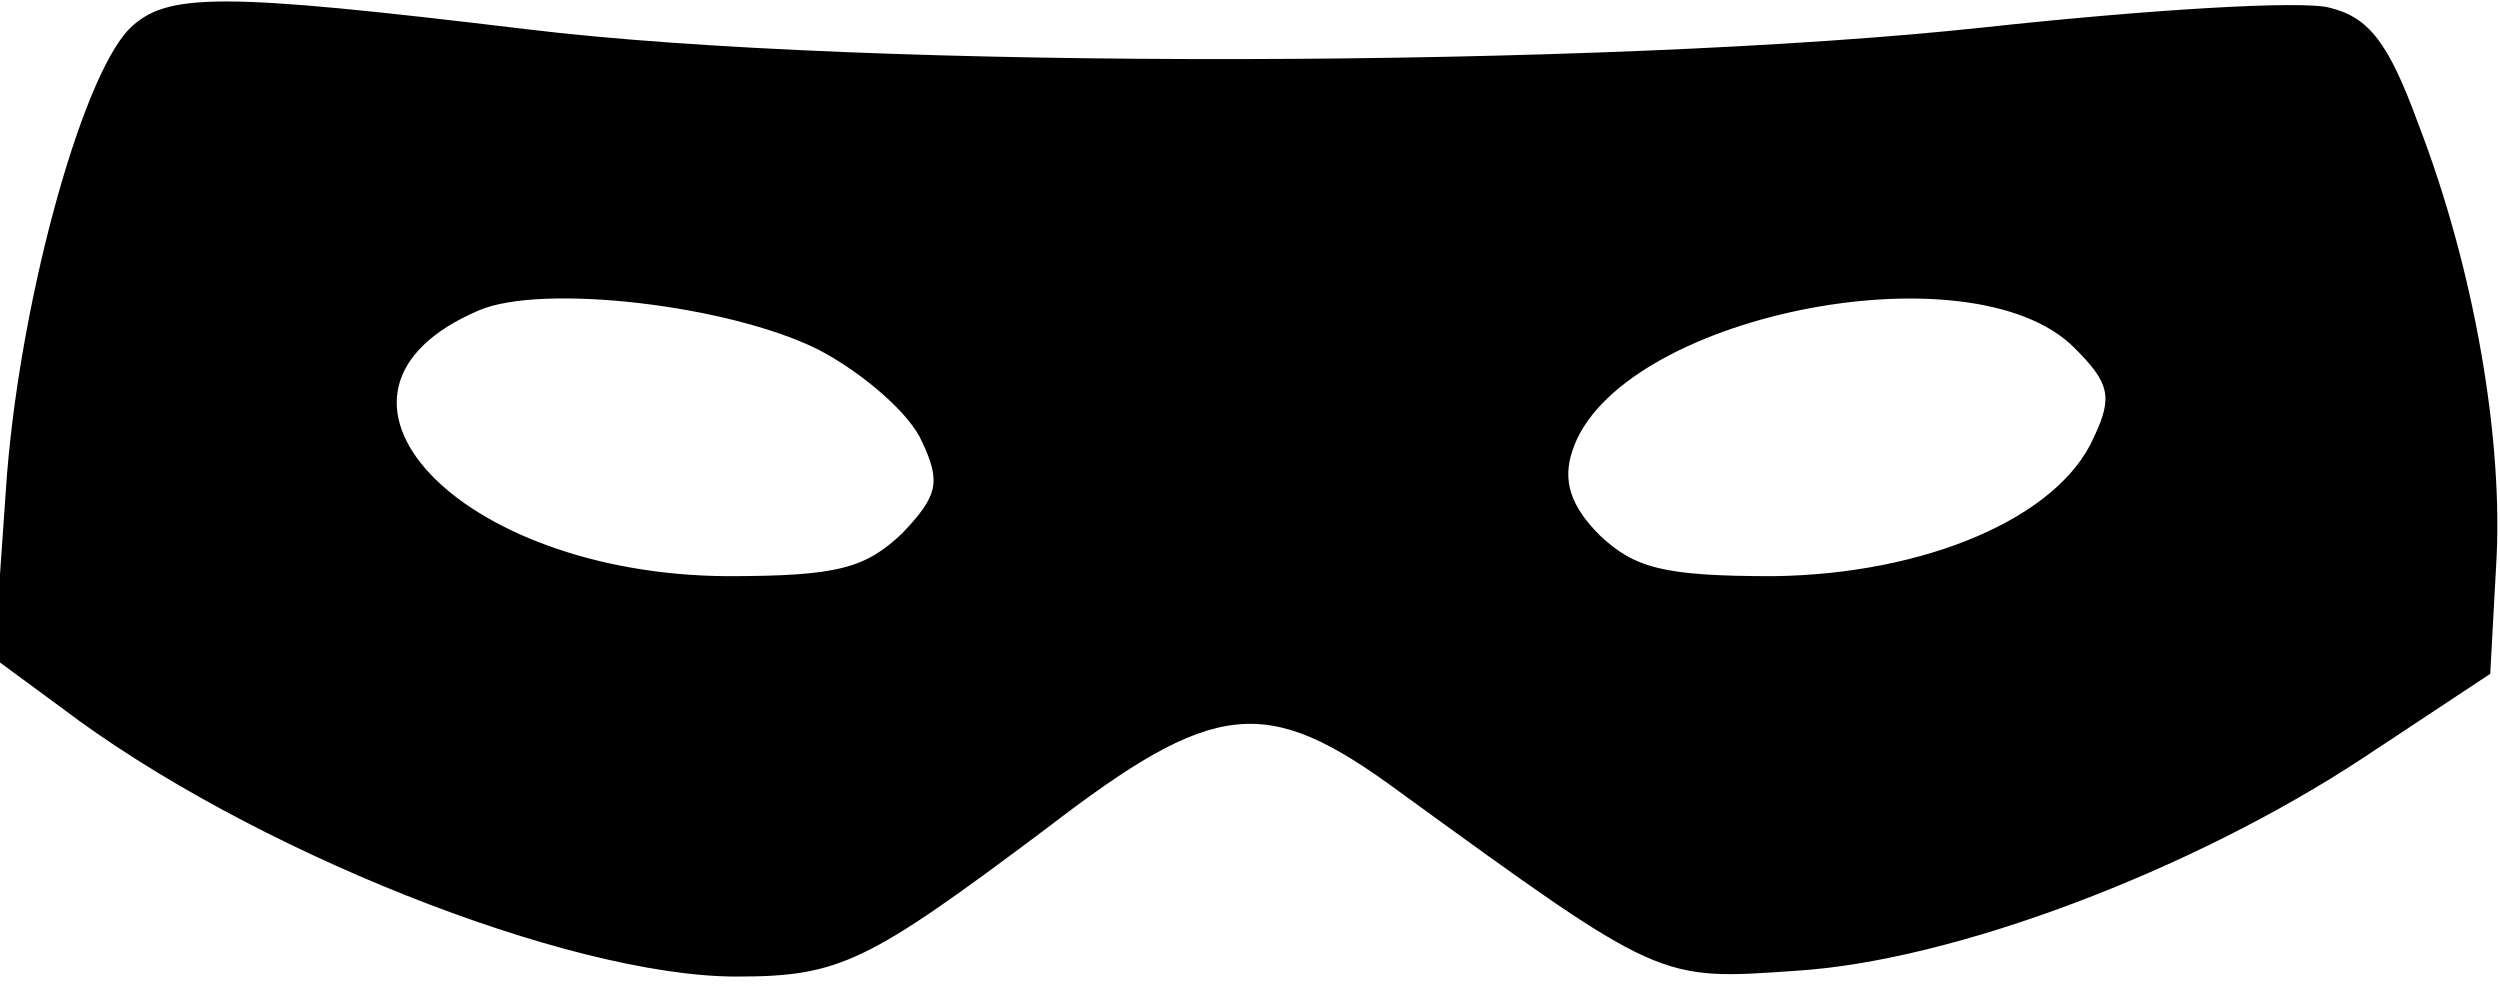 <?xml version="1.0" standalone="no"?>
<!DOCTYPE svg PUBLIC "-//W3C//DTD SVG 20010904//EN"
 "http://www.w3.org/TR/2001/REC-SVG-20010904/DTD/svg10.dtd">
<svg version="1.0" xmlns="http://www.w3.org/2000/svg"
 width="128pt" height="51pt" viewBox="0 0 128 51"
 preserveAspectRatio="xMidYMid meet">
<g transform="translate(0,51) scale(0.1,-0.1)"
fill="#000000" stroke="none">
<path d="M66 495 c-25 -26 -57 -144 -63 -236 l-6 -86 34 -25 c96 -73 260 -138
346 -138 53 0 67 7 159 76 86 66 112 69 180 19 135 -98 133 -97 204 -92 80 5
202 51 290 109 l65 43 3 55 c4 64 -11 152 -40 227 -15 41 -25 54 -45 59 -14 4
-94 -1 -177 -10 -194 -21 -573 -22 -746 -1 -158 19 -185 19 -204 0z m353 -164
c23 -12 47 -33 53 -47 10 -21 8 -28 -10 -47 -19 -18 -33 -22 -90 -22 -138 1
-225 94 -127 136 32 14 128 3 174 -20z m643 1 c18 -18 20 -25 10 -46 -18 -41
-86 -70 -164 -71 -56 0 -71 4 -89 21 -15 15 -19 28 -14 43 22 69 204 106 257
53z"/>
</g>
</svg>
